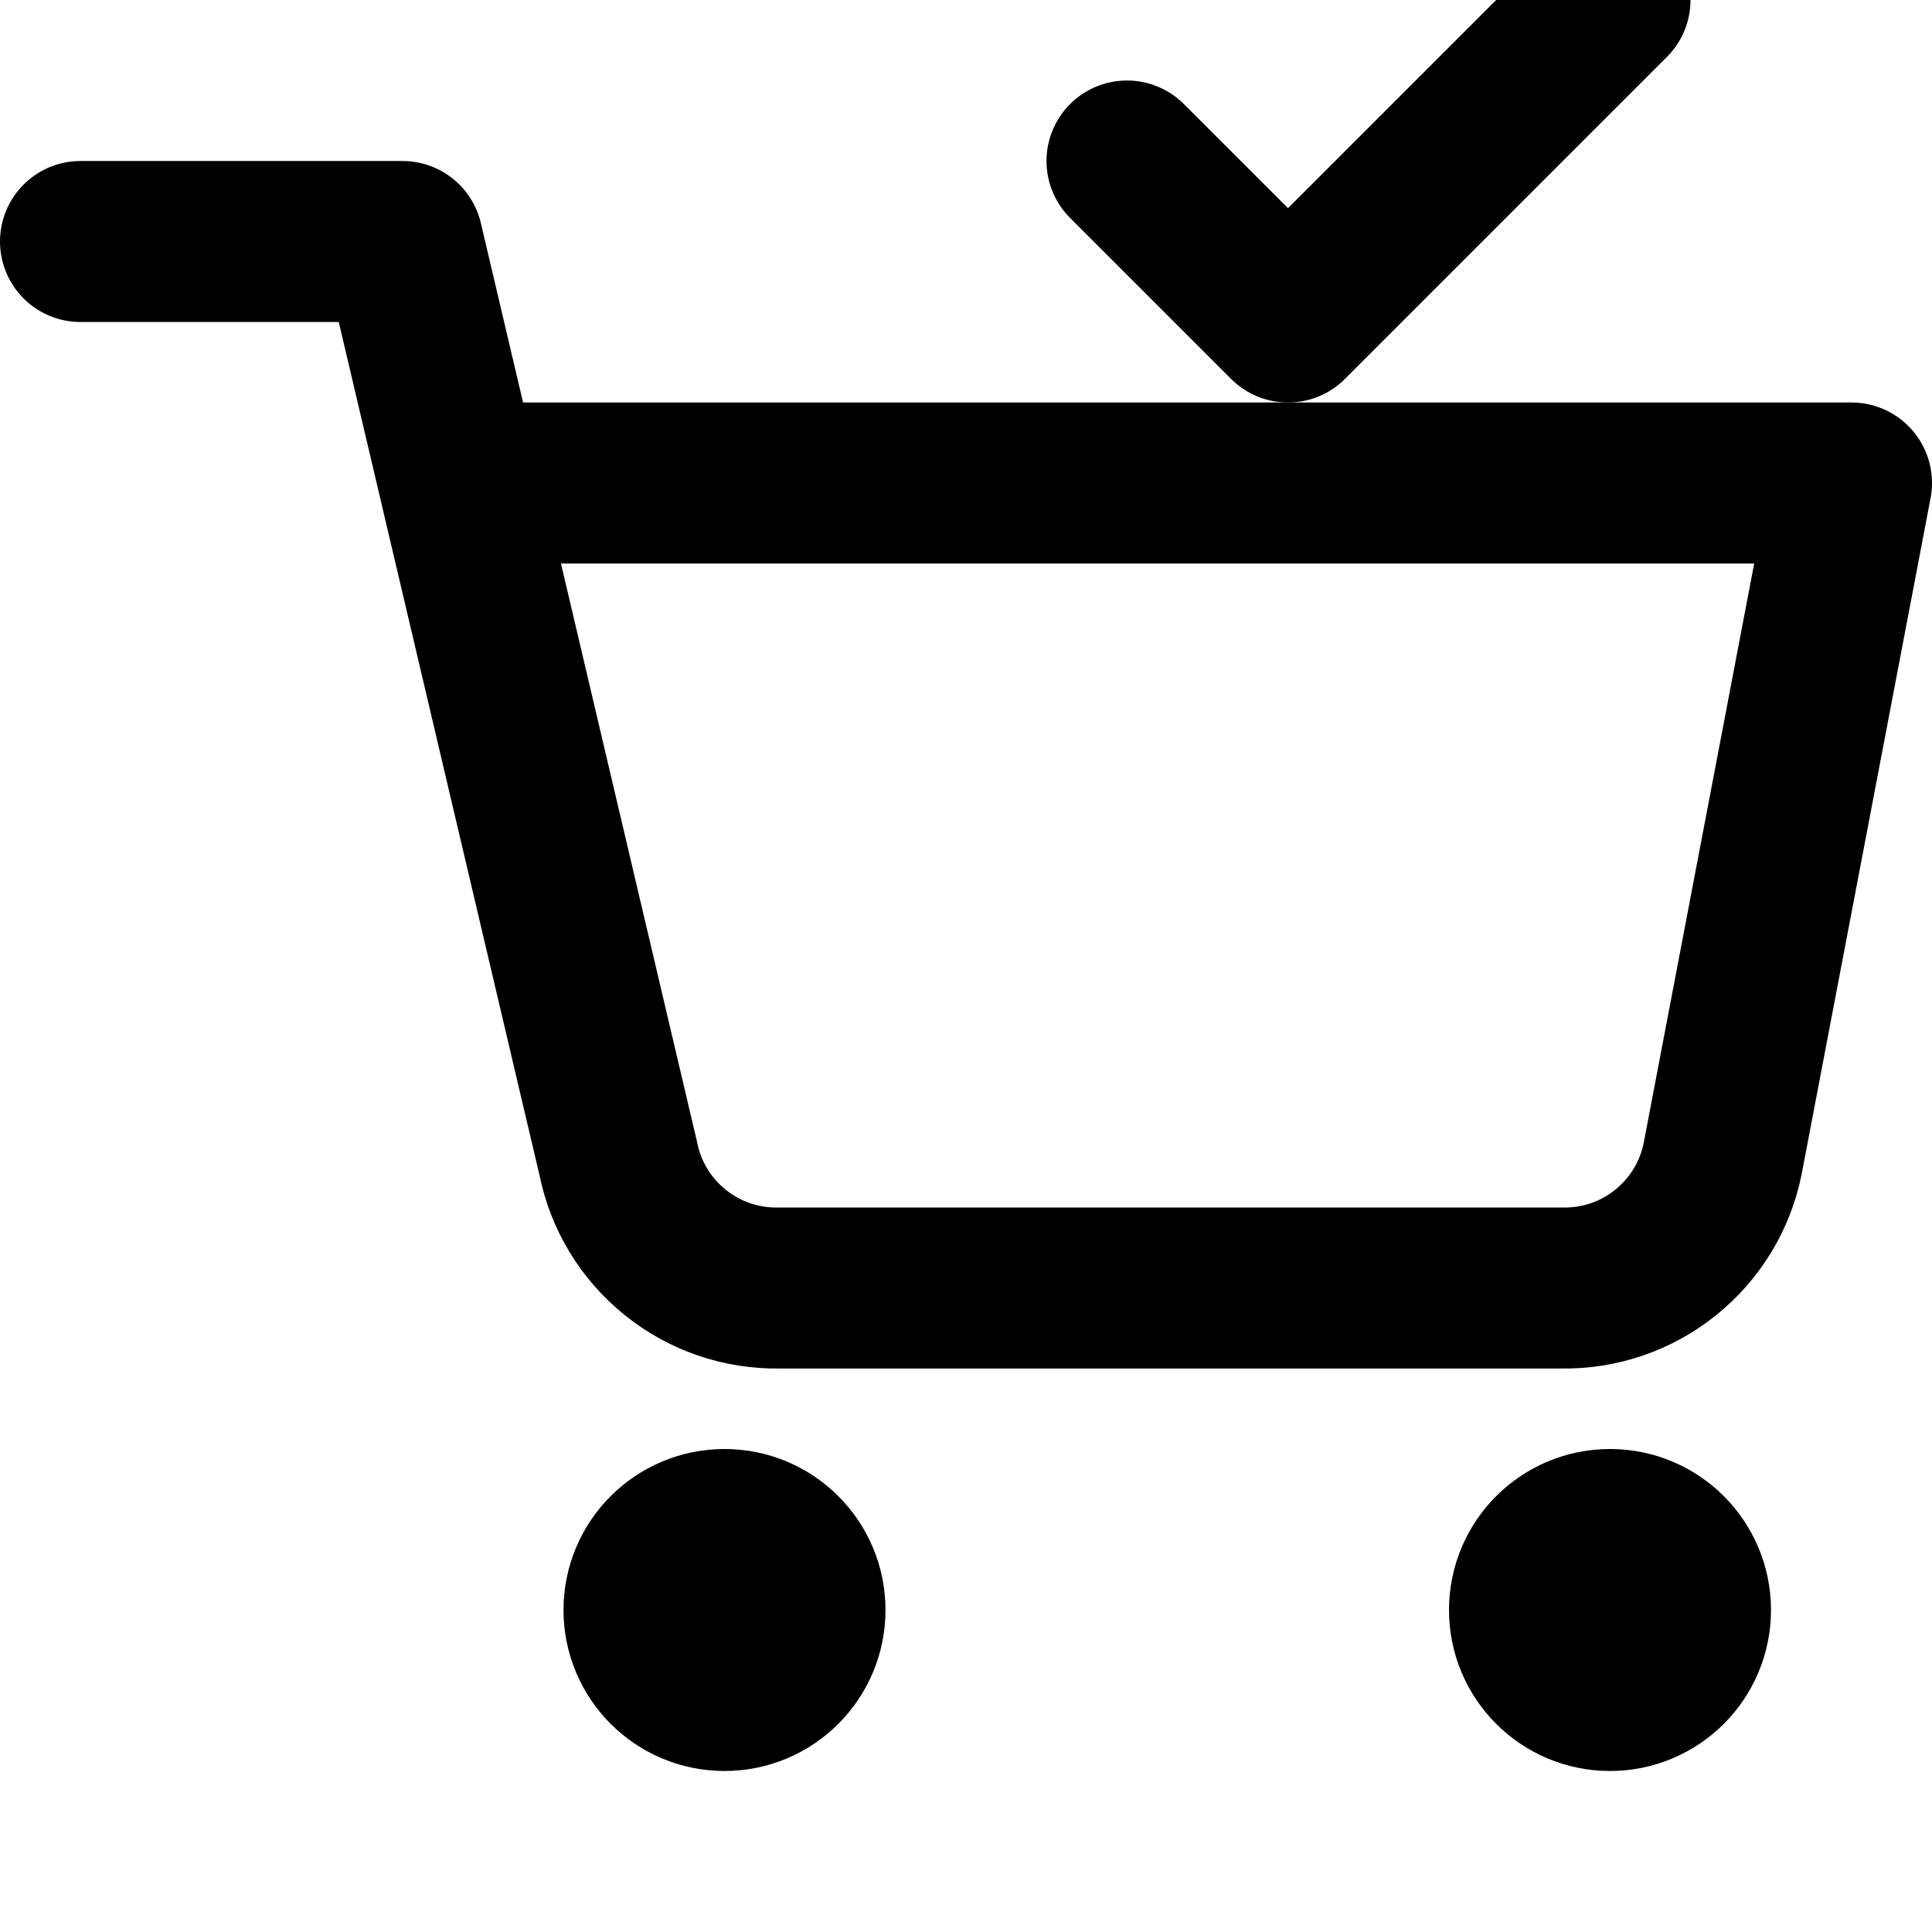 <svg width="24" height="24" viewBox="0 0 24 24" fill="none" xmlns="http://www.w3.org/2000/svg">
  <path d="M1 3H5L7.68 14.39C7.771 14.85 8.022 15.264 8.388 15.558C8.753 15.853 9.211 16.009 9.68 16H19.4C19.869 16.009 20.327 15.853 20.692 15.558C21.058 15.264 21.309 14.85 21.4 14.39L23 6H6" stroke="currentColor" stroke-width="2" stroke-linecap="round" stroke-linejoin="round"/>
  <circle cx="9" cy="20" r="1" stroke="currentColor" stroke-width="2" stroke-linecap="round" stroke-linejoin="round"/>
  <circle cx="20" cy="20" r="1" stroke="currentColor" stroke-width="2" stroke-linecap="round" stroke-linejoin="round"/>
  <path d="M14 2L16 4L20 0" stroke="currentColor" stroke-width="2" stroke-linecap="round" stroke-linejoin="round"/>
</svg>